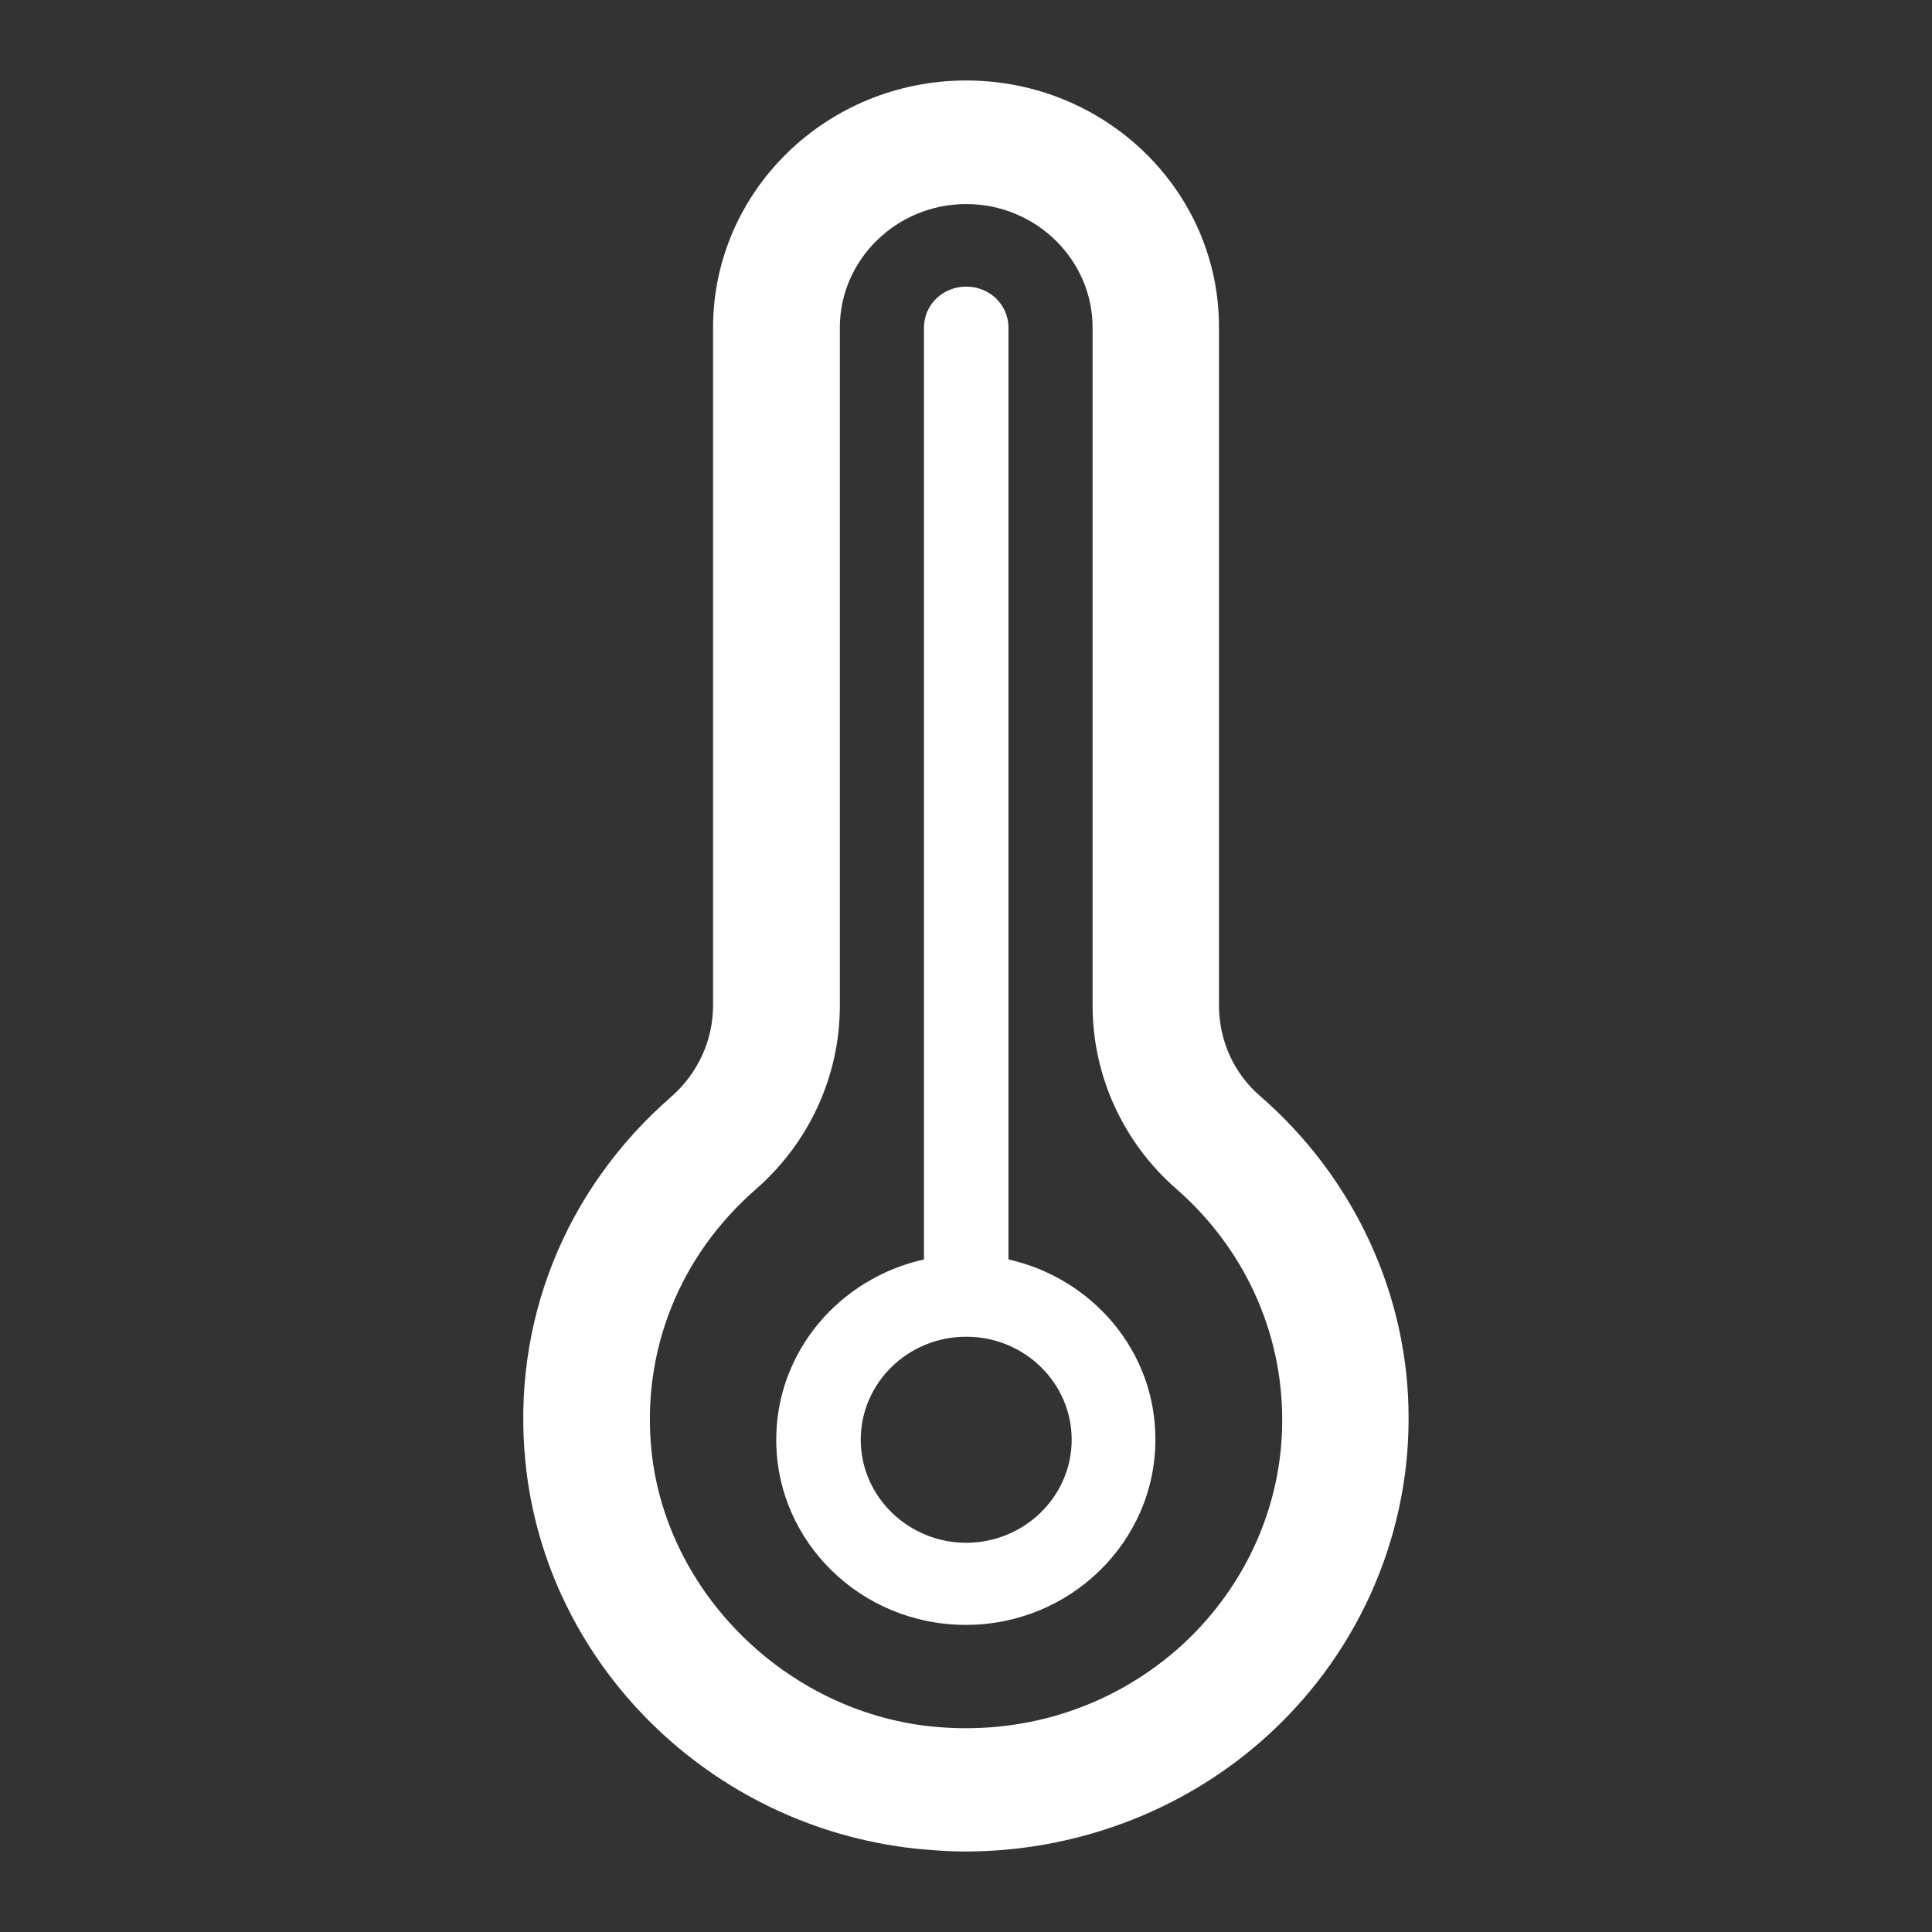 <svg width="50" height="50" viewBox="0 0 50 50" fill="none" xmlns="http://www.w3.org/2000/svg">
<rect x="0" y="0" width="50" height="50" fill="#333333" stroke="none"/>
<path d="M32.61 28.364C31.933 27.781 31.547 26.927 31.547 26.021V8.479C31.558 4.948 28.62 2.083 25.006 2.083C21.391 2.083 18.454 4.948 18.454 8.479V26.021C18.454 26.927 18.058 27.781 17.37 28.385C14.61 30.792 13.235 34.239 13.599 37.844C14.12 43.062 18.37 47.271 23.704 47.844C24.131 47.885 24.558 47.917 24.974 47.917C27.797 47.917 30.537 46.906 32.641 45.062C35.068 42.937 36.454 39.896 36.454 36.719C36.464 33.542 35.058 30.489 32.61 28.364ZM30.464 42.687C28.704 44.219 26.433 44.927 24.068 44.677C20.329 44.271 17.235 41.208 16.86 37.542C16.599 34.958 17.589 32.5 19.558 30.781C20.943 29.573 21.735 27.844 21.735 26.031V8.479C21.735 6.719 23.204 5.281 25.006 5.281C26.808 5.281 28.276 6.719 28.276 8.479V26.021C28.276 27.844 29.068 29.562 30.433 30.76C32.183 32.281 33.183 34.448 33.183 36.729C33.193 39 32.193 41.167 30.464 42.687Z" fill="white"/>
<path d="M26.099 32.594V8.479C26.099 7.886 25.61 7.417 25.006 7.417C24.401 7.417 23.912 7.886 23.912 8.479V32.594C21.724 33.083 20.089 34.979 20.089 37.261C20.089 39.906 22.287 42.052 24.995 42.052C27.703 42.052 29.901 39.896 29.901 37.261C29.912 34.979 28.276 33.083 26.099 32.594ZM25.006 39.927C23.506 39.927 22.276 38.729 22.276 37.261C22.276 35.792 23.495 34.594 25.006 34.594C26.516 34.594 27.735 35.792 27.735 37.261C27.735 38.729 26.506 39.927 25.006 39.927Z" fill="white"/>
</svg>
